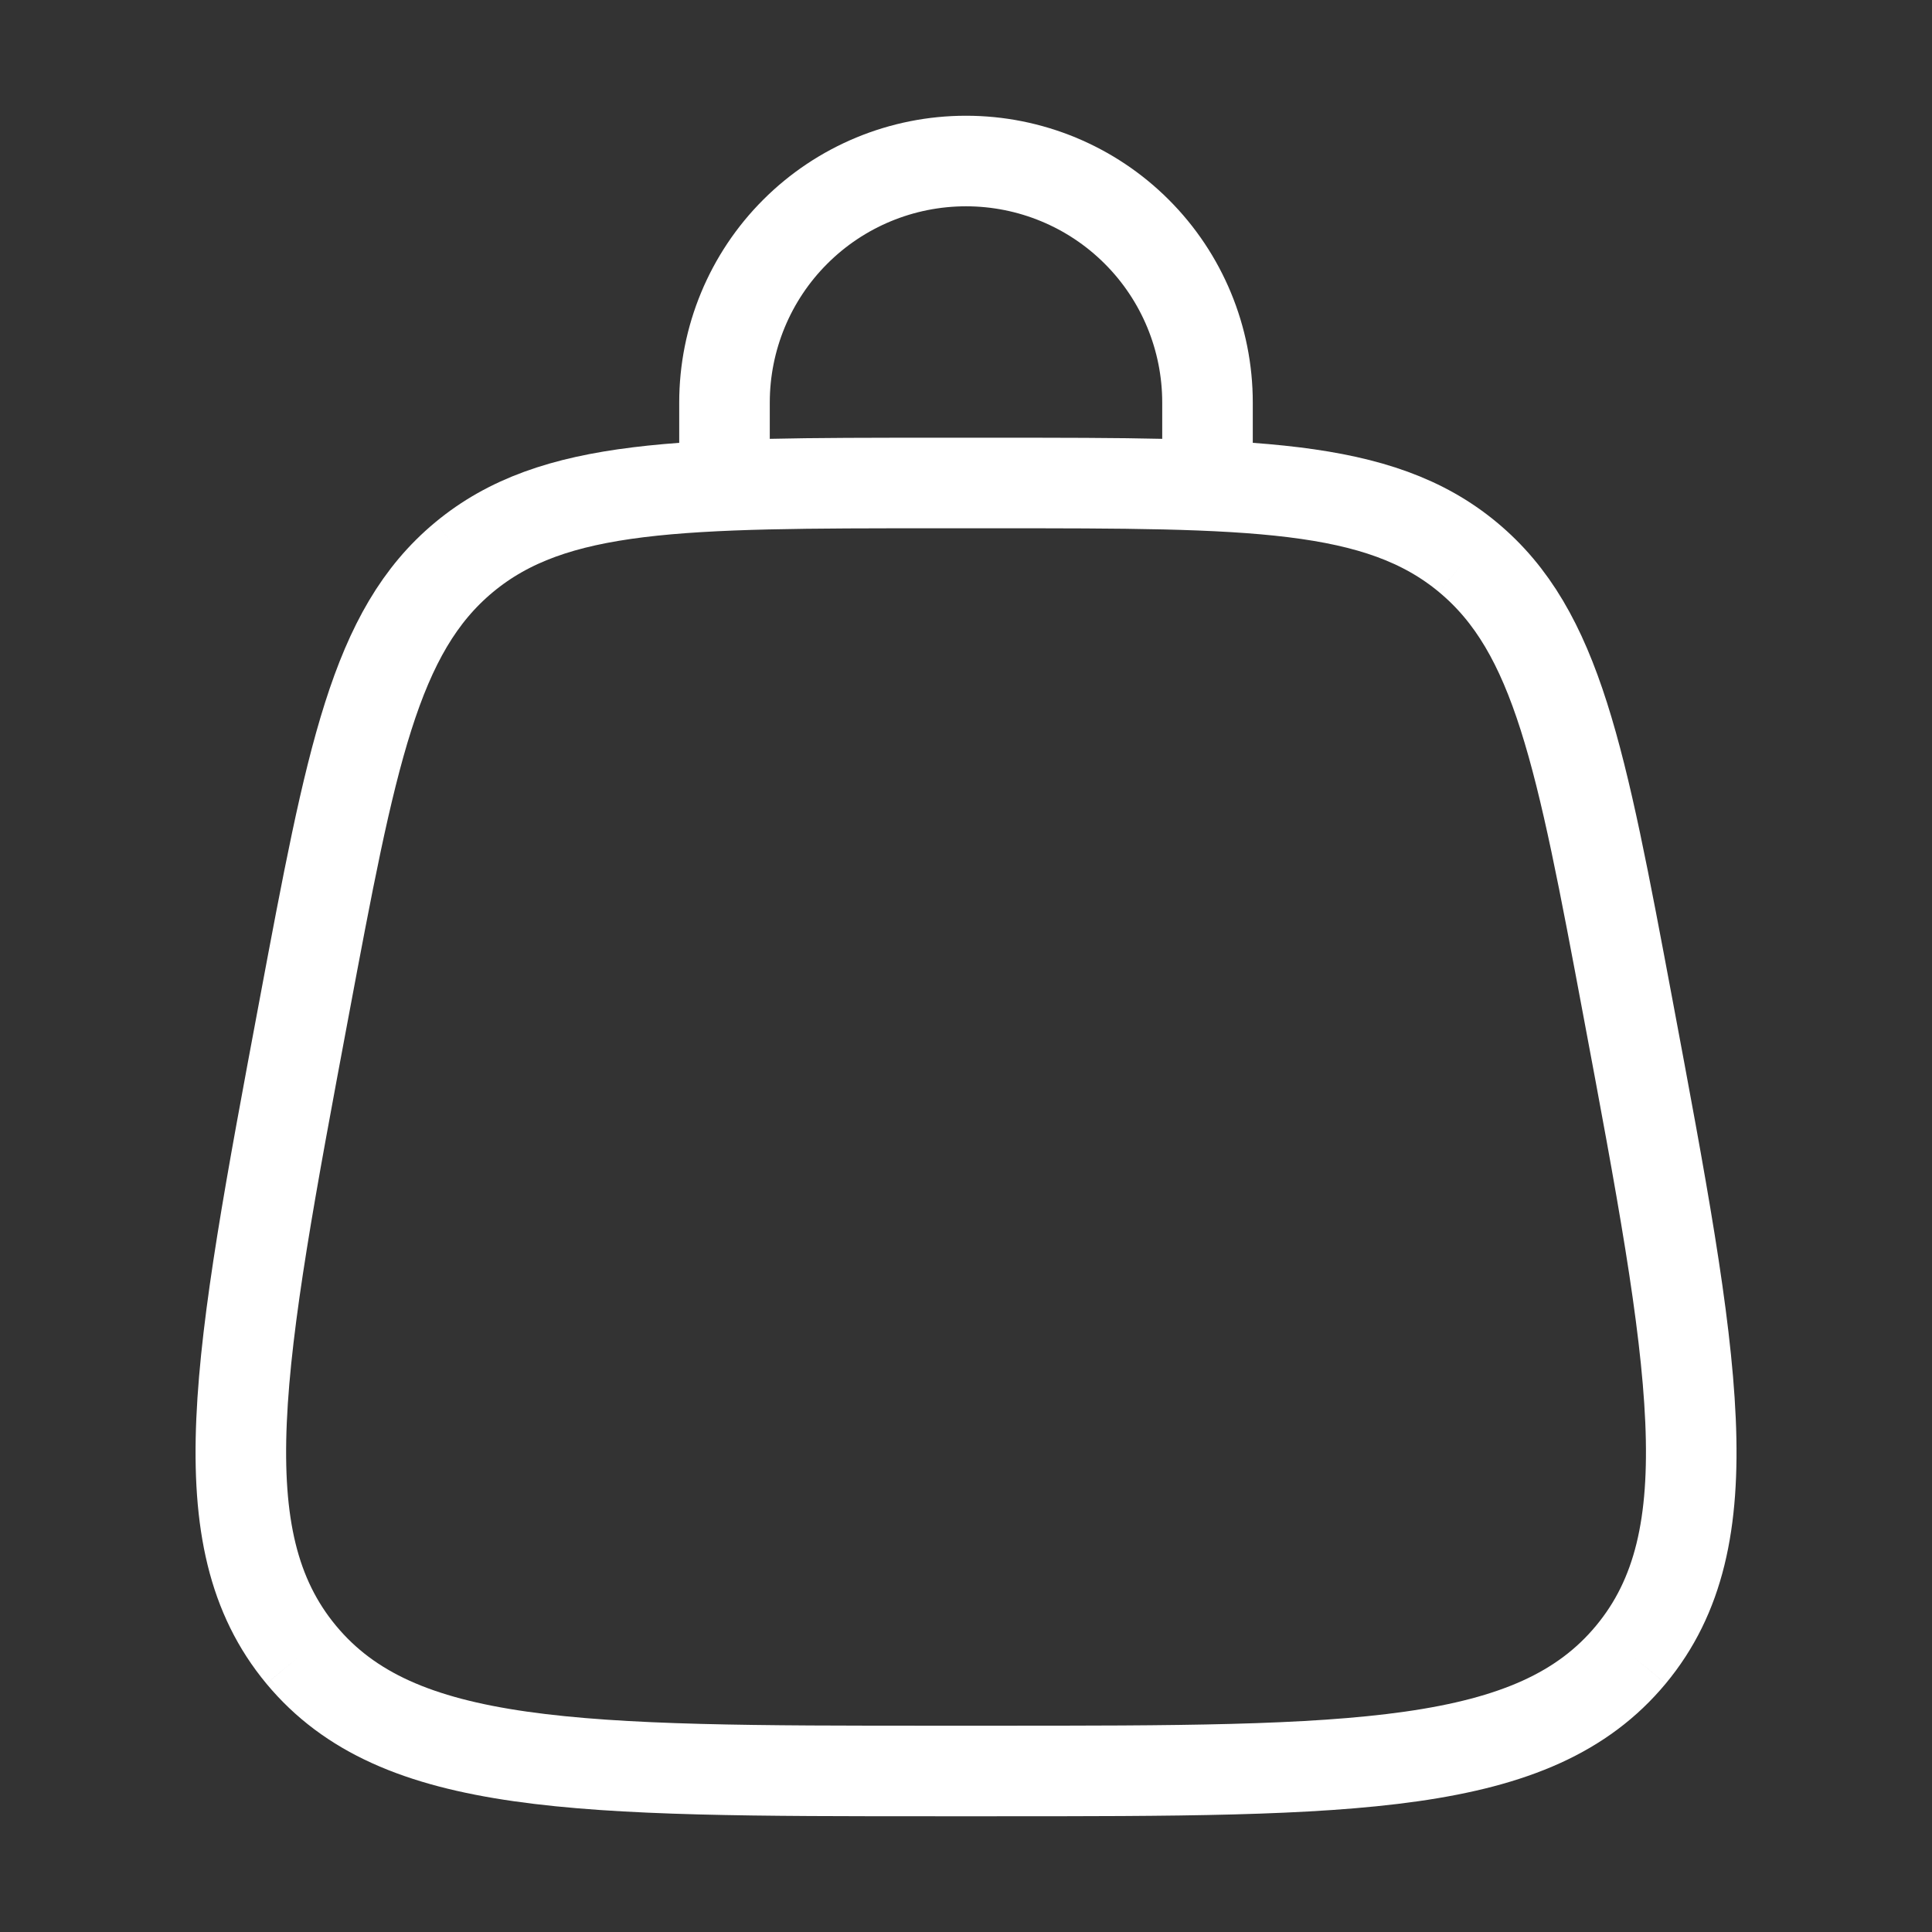 <svg width="32" height="32" viewBox="0 0 32 32" fill="none" xmlns="http://www.w3.org/2000/svg">
<rect x="0" y="0" width="32" height="32" fill="#333333" stroke="none"/>
<path d="M4.989 27.407C6.589 29.333 9.565 29.333 15.52 29.333H16.48C22.435 29.333 25.412 29.333 27.012 27.407M4.989 27.407C3.389 25.479 3.939 22.553 5.036 16.7C5.816 12.54 6.205 10.459 7.687 9.229M27.012 27.407C28.612 25.479 28.063 22.553 26.965 16.7C26.185 12.54 25.795 10.459 24.313 9.229M24.313 9.229C22.833 8 20.715 8 16.481 8H15.519C11.285 8 9.168 8 7.687 9.229" stroke="white" stroke-width="1.5"/>
<path d="M12 8V6.667C12 5.606 12.421 4.588 13.172 3.838C13.922 3.088 14.939 2.667 16 2.667C17.061 2.667 18.078 3.088 18.828 3.838C19.579 4.588 20 5.606 20 6.667V8" stroke="white" stroke-width="1.5" stroke-linecap="round"/>
</svg>

